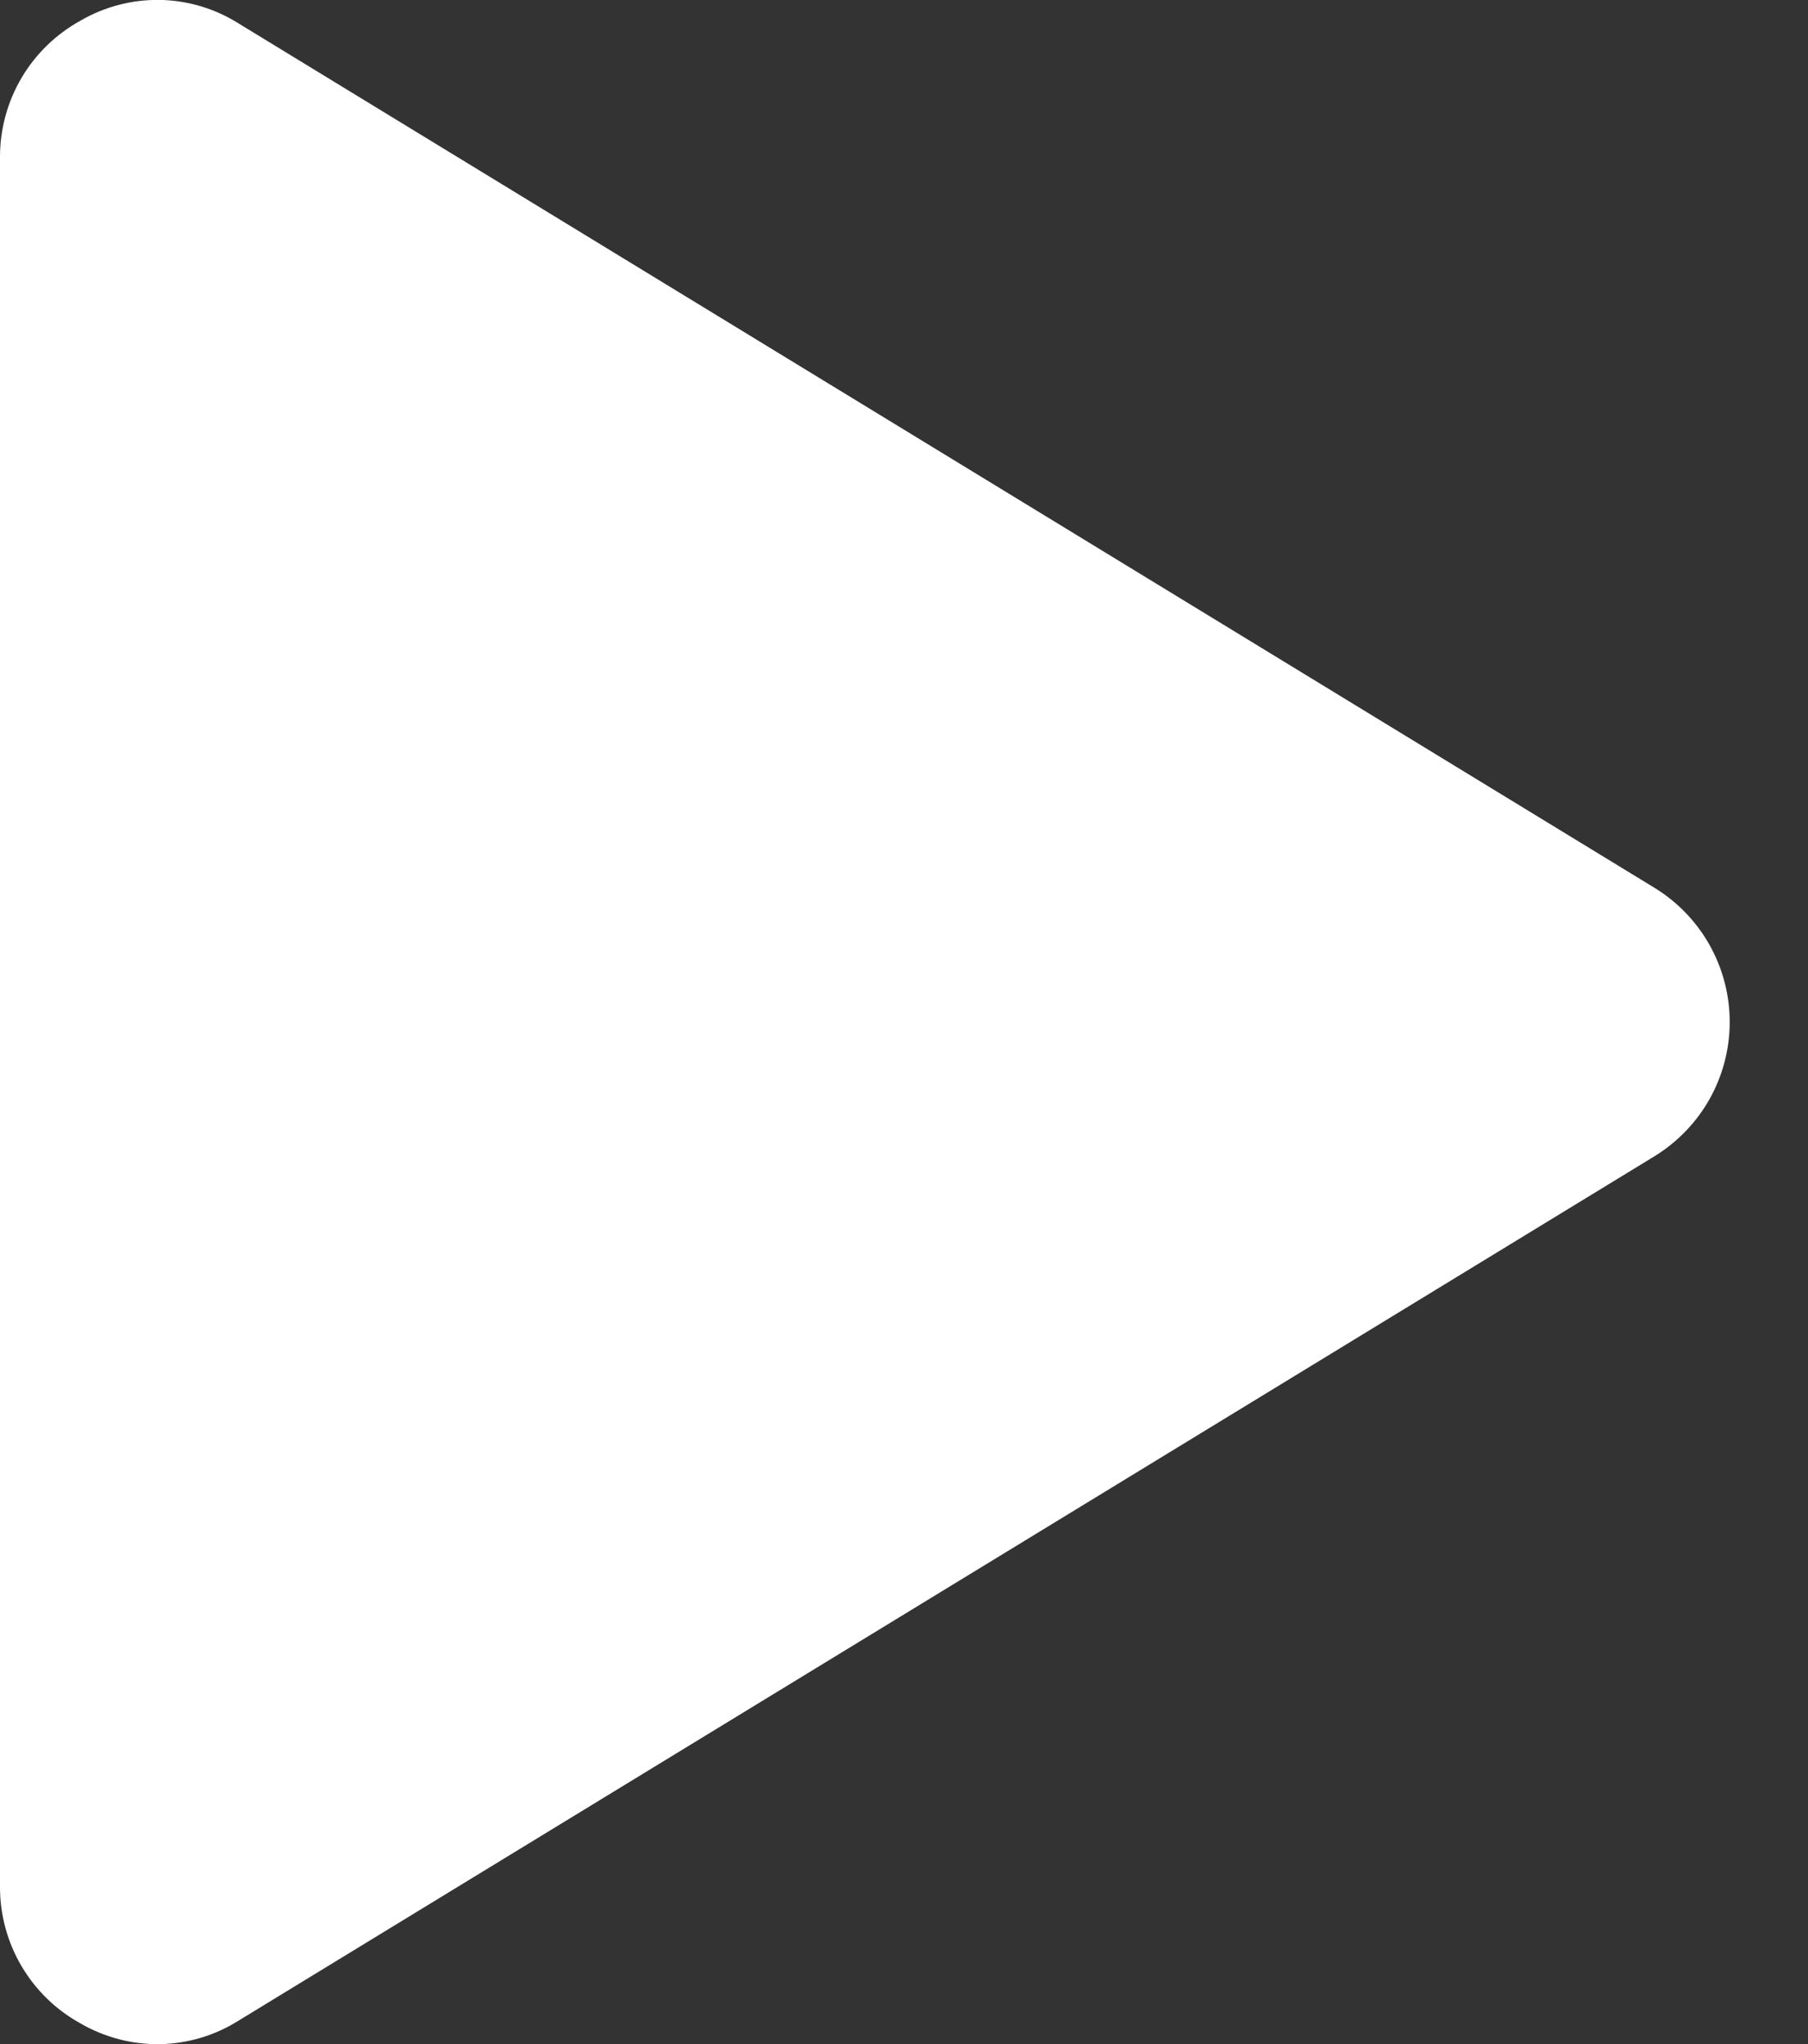 <svg width="23" height="26" viewBox="0 0 23 26" fill="none" xmlns="http://www.w3.org/2000/svg">
<rect x="0" y="0" width="23" height="26" fill="#333333" stroke="none"/>
<path d="M21.038 11.287L3.038 0.3C2.738 0.11 2.391 0.006 2.037 -0.001C1.682 -0.007 1.332 0.084 1.025 0.262C0.714 0.433 0.454 0.685 0.274 0.99C0.094 1.296 -0.001 1.645 9.07295e-06 2V24C-0.001 24.355 0.094 24.704 0.274 25.009C0.454 25.315 0.714 25.567 1.025 25.738C1.332 25.916 1.682 26.007 2.037 26.001C2.391 25.994 2.738 25.89 3.038 25.7L21.038 14.713C21.332 14.534 21.577 14.283 21.746 13.983C21.915 13.683 22.004 13.345 22.004 13C22.004 12.655 21.915 12.317 21.746 12.017C21.577 11.717 21.332 11.465 21.038 11.287Z" fill="white"/>
</svg>
